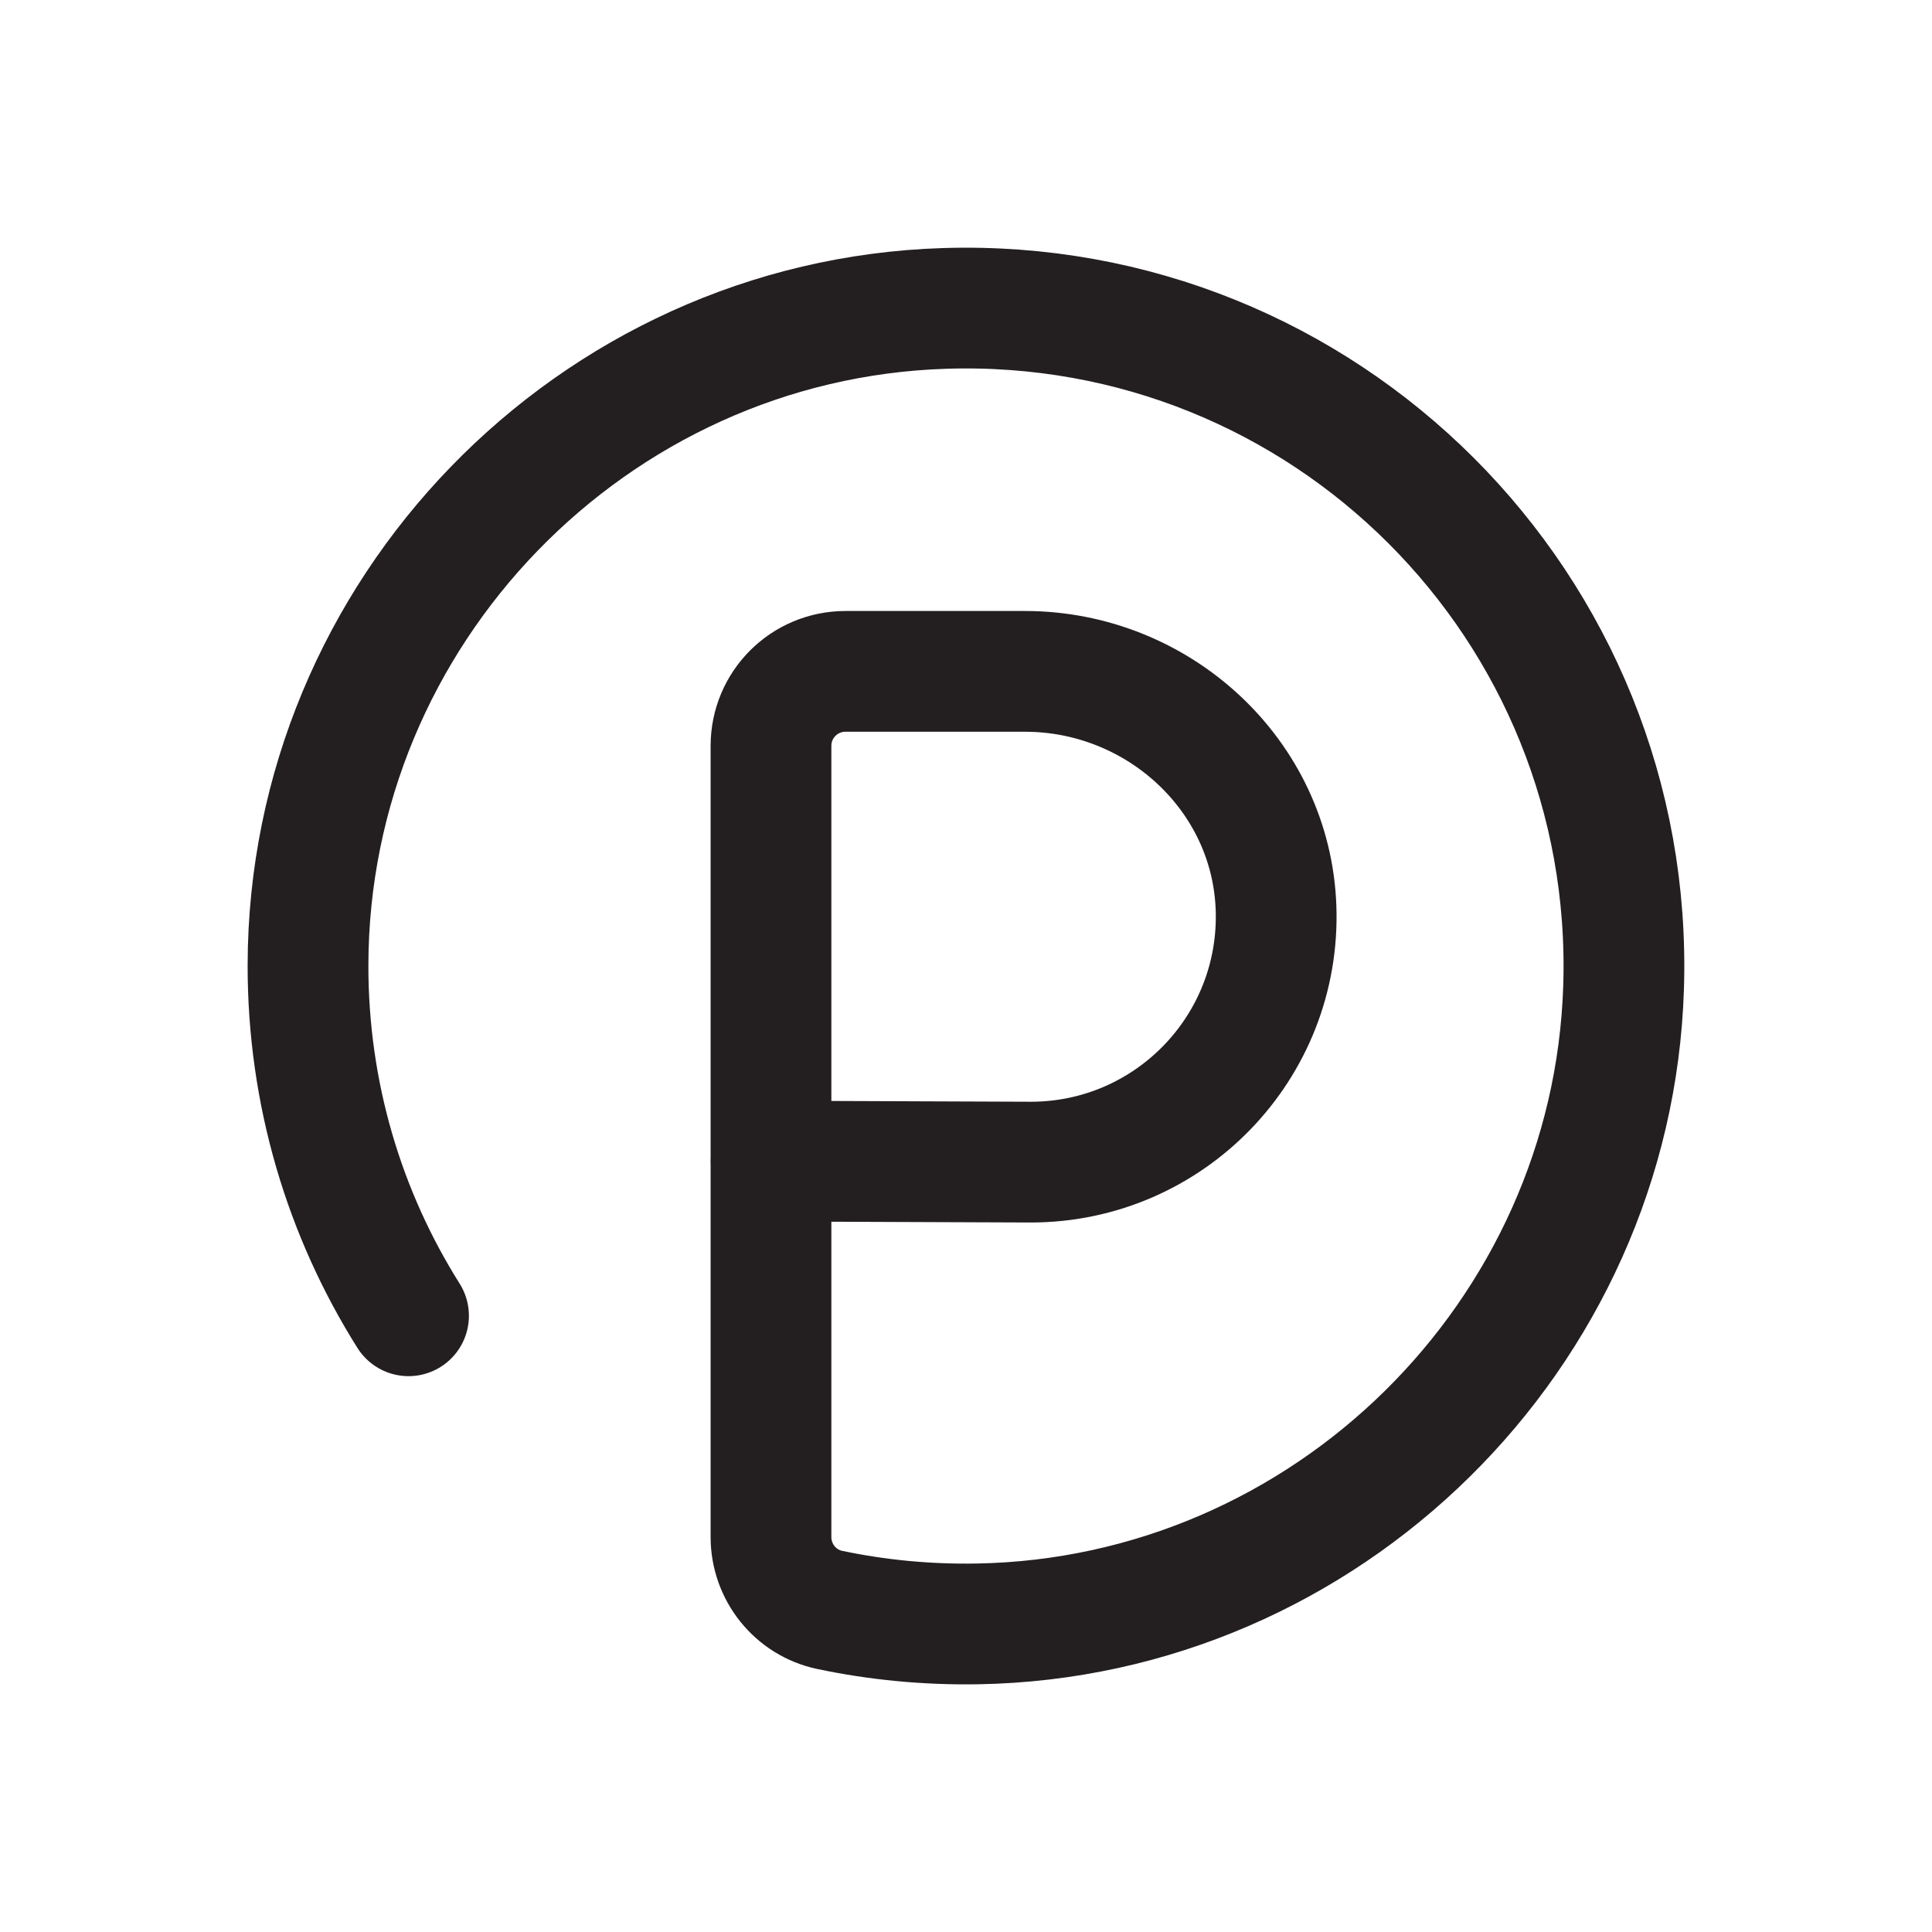 <?xml version="1.0" encoding="UTF-8"?>
<svg id="final" xmlns="http://www.w3.org/2000/svg" width="192" height="192" viewBox="0 0 192 192">
  <path d="M40.6,130.76c-6.35-10.09-10.01-22.05-9.99-34.86.05-35.03,28.23-64.14,63.25-65.25,37.81-1.21,68.7,29.69,67.49,67.49-1.1,34.59-29.55,62.62-64.16,63.24-5.06.09-10-.39-14.74-1.39-3.41-.72-5.83-3.76-5.83-7.24v-78.63c0-4.09,3.31-7.4,7.4-7.4h17.84c13.22,0,24.48,10.28,24.95,23.5.49,13.87-10.61,25.27-24.37,25.27l-25.83-.1" fill="none" stroke="#231f20" stroke-linecap="round" stroke-miterlimit="10" stroke-width="12"/>
</svg>